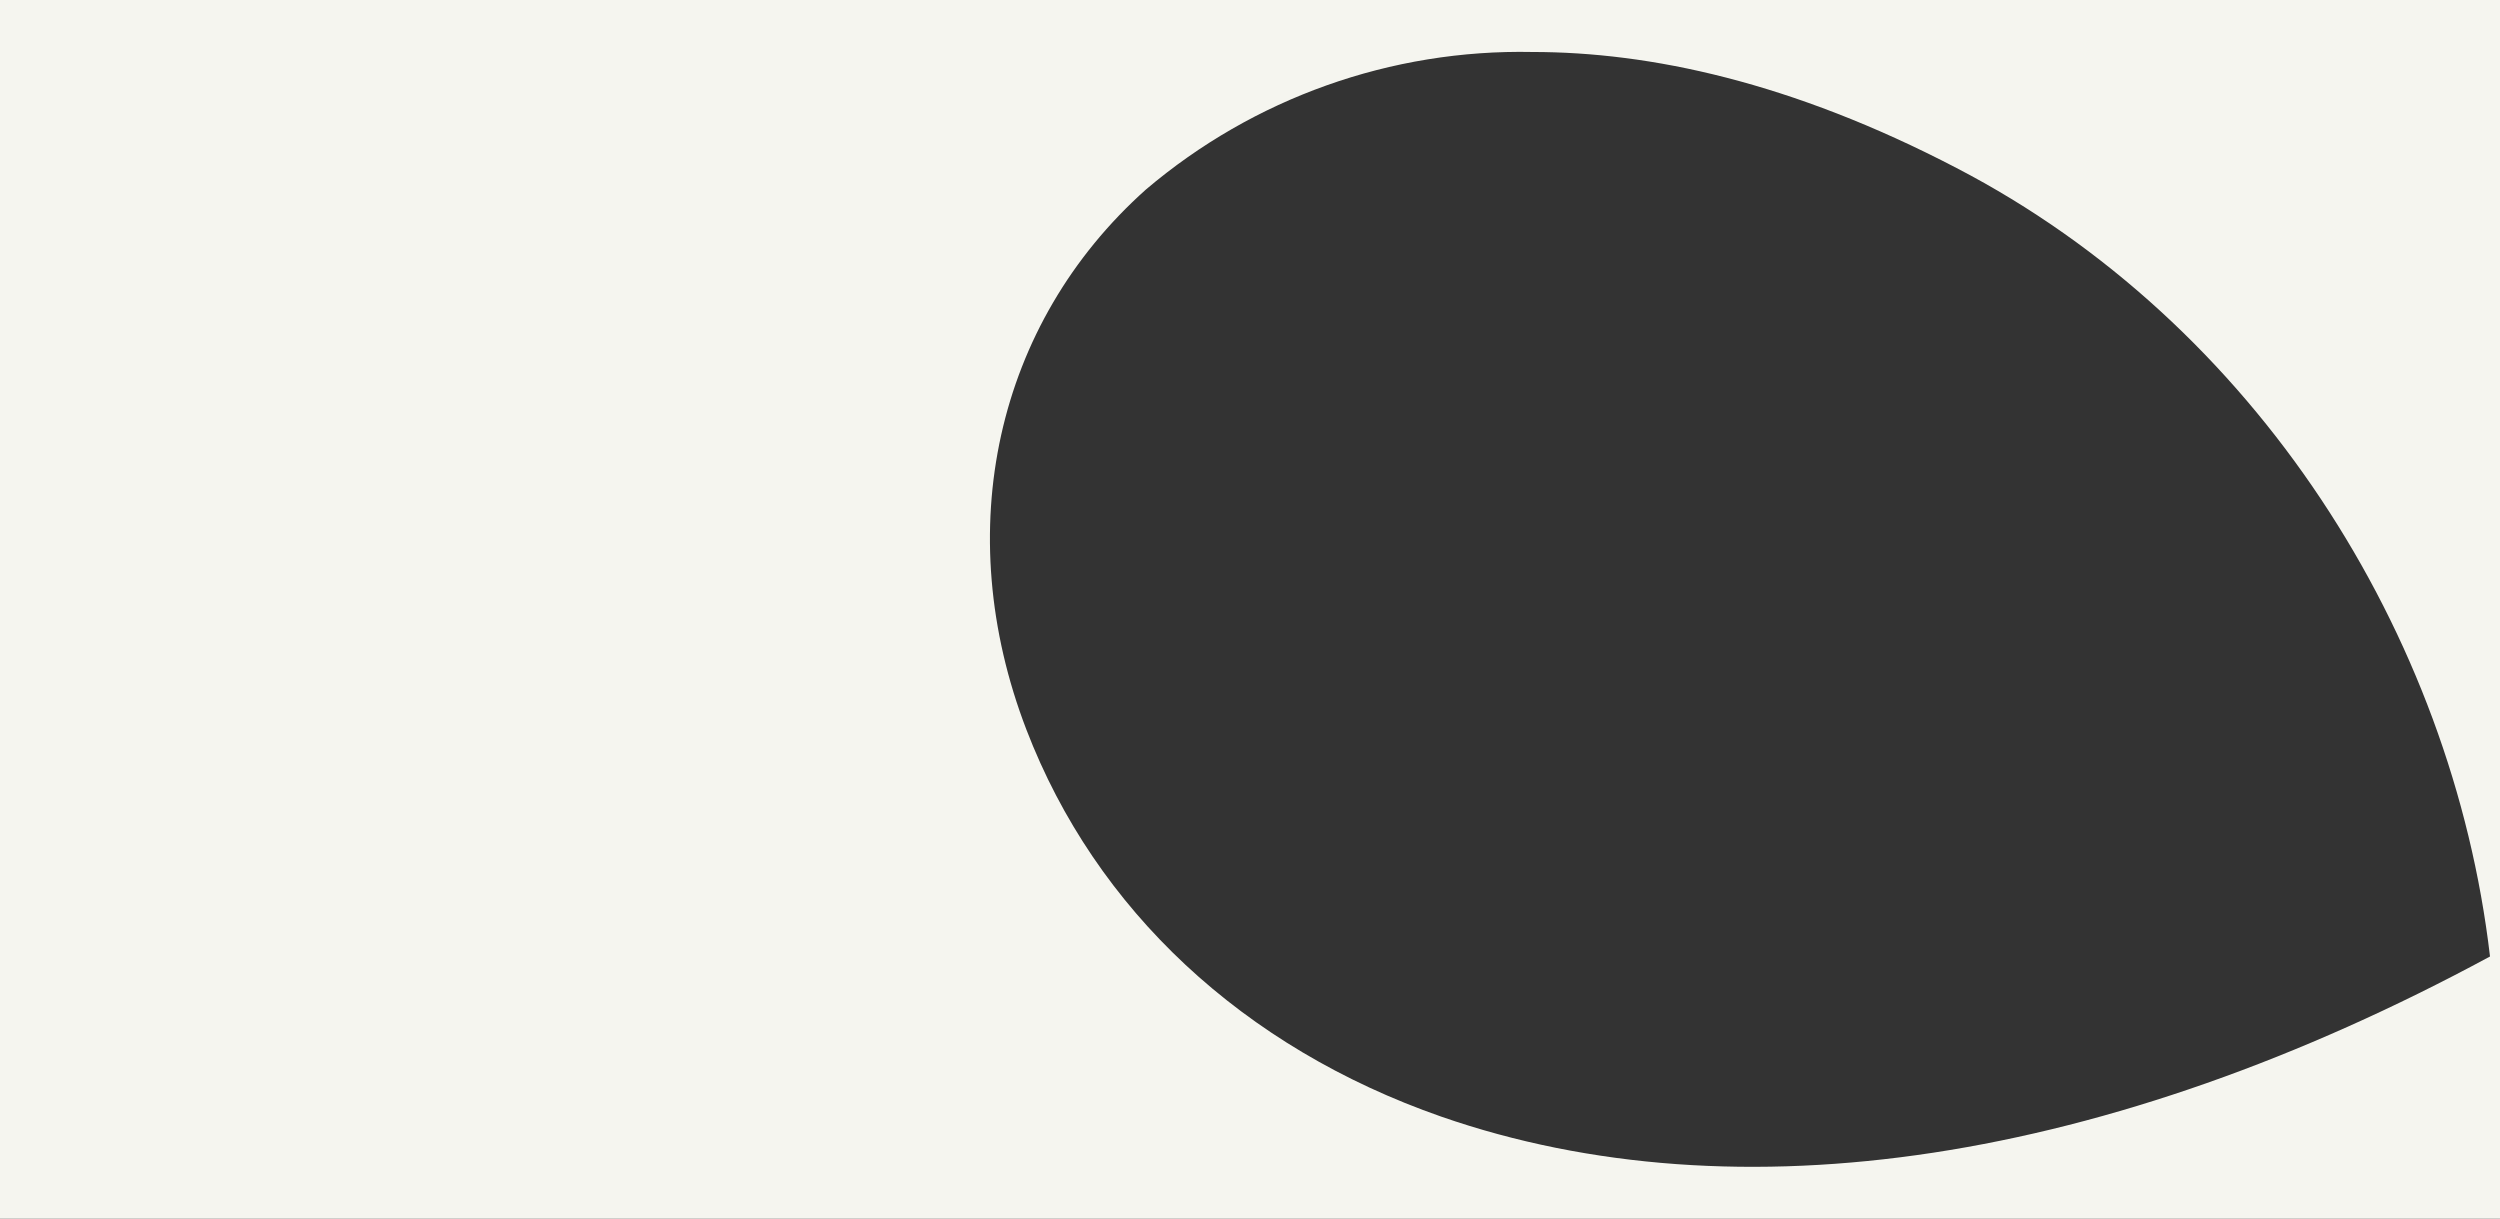 <?xml version="1.0" encoding="utf-8"?>
<!-- Generator: Adobe Illustrator 27.1.1, SVG Export Plug-In . SVG Version: 6.00 Build 0)  -->
<svg version="1.1" id="Calque_1" xmlns="http://www.w3.org/2000/svg" xmlns:xlink="http://www.w3.org/1999/xlink" x="0px" y="0px"
	 viewBox="0 0 2077.4 1012.7" style="enable-background:new 0 0 2077.4 1012.7;" xml:space="preserve">
<rect x="0" y="0" width="2077.4" height="1012.7" fill="#333333" stroke="none"/>
<style type="text/css">
	.st0{fill:#F5F5EF;}
</style>
<path class="st0" d="M0,0v1012.7h2077.4V0H0z M1197.7,927.9c-164.8-57.5-287.2-171.7-344.8-321.6c-63.6-165.5-25.5-337.3,99.3-448.8
	c89.5-76,203.7-116.7,321.2-114.3c97.2,0,214.9,24.7,352.4,96.4c248,128.8,411.9,386.7,443.3,655.2
	C1751.6,966.4,1444.1,1013.5,1197.7,927.9z"/>
</svg>
